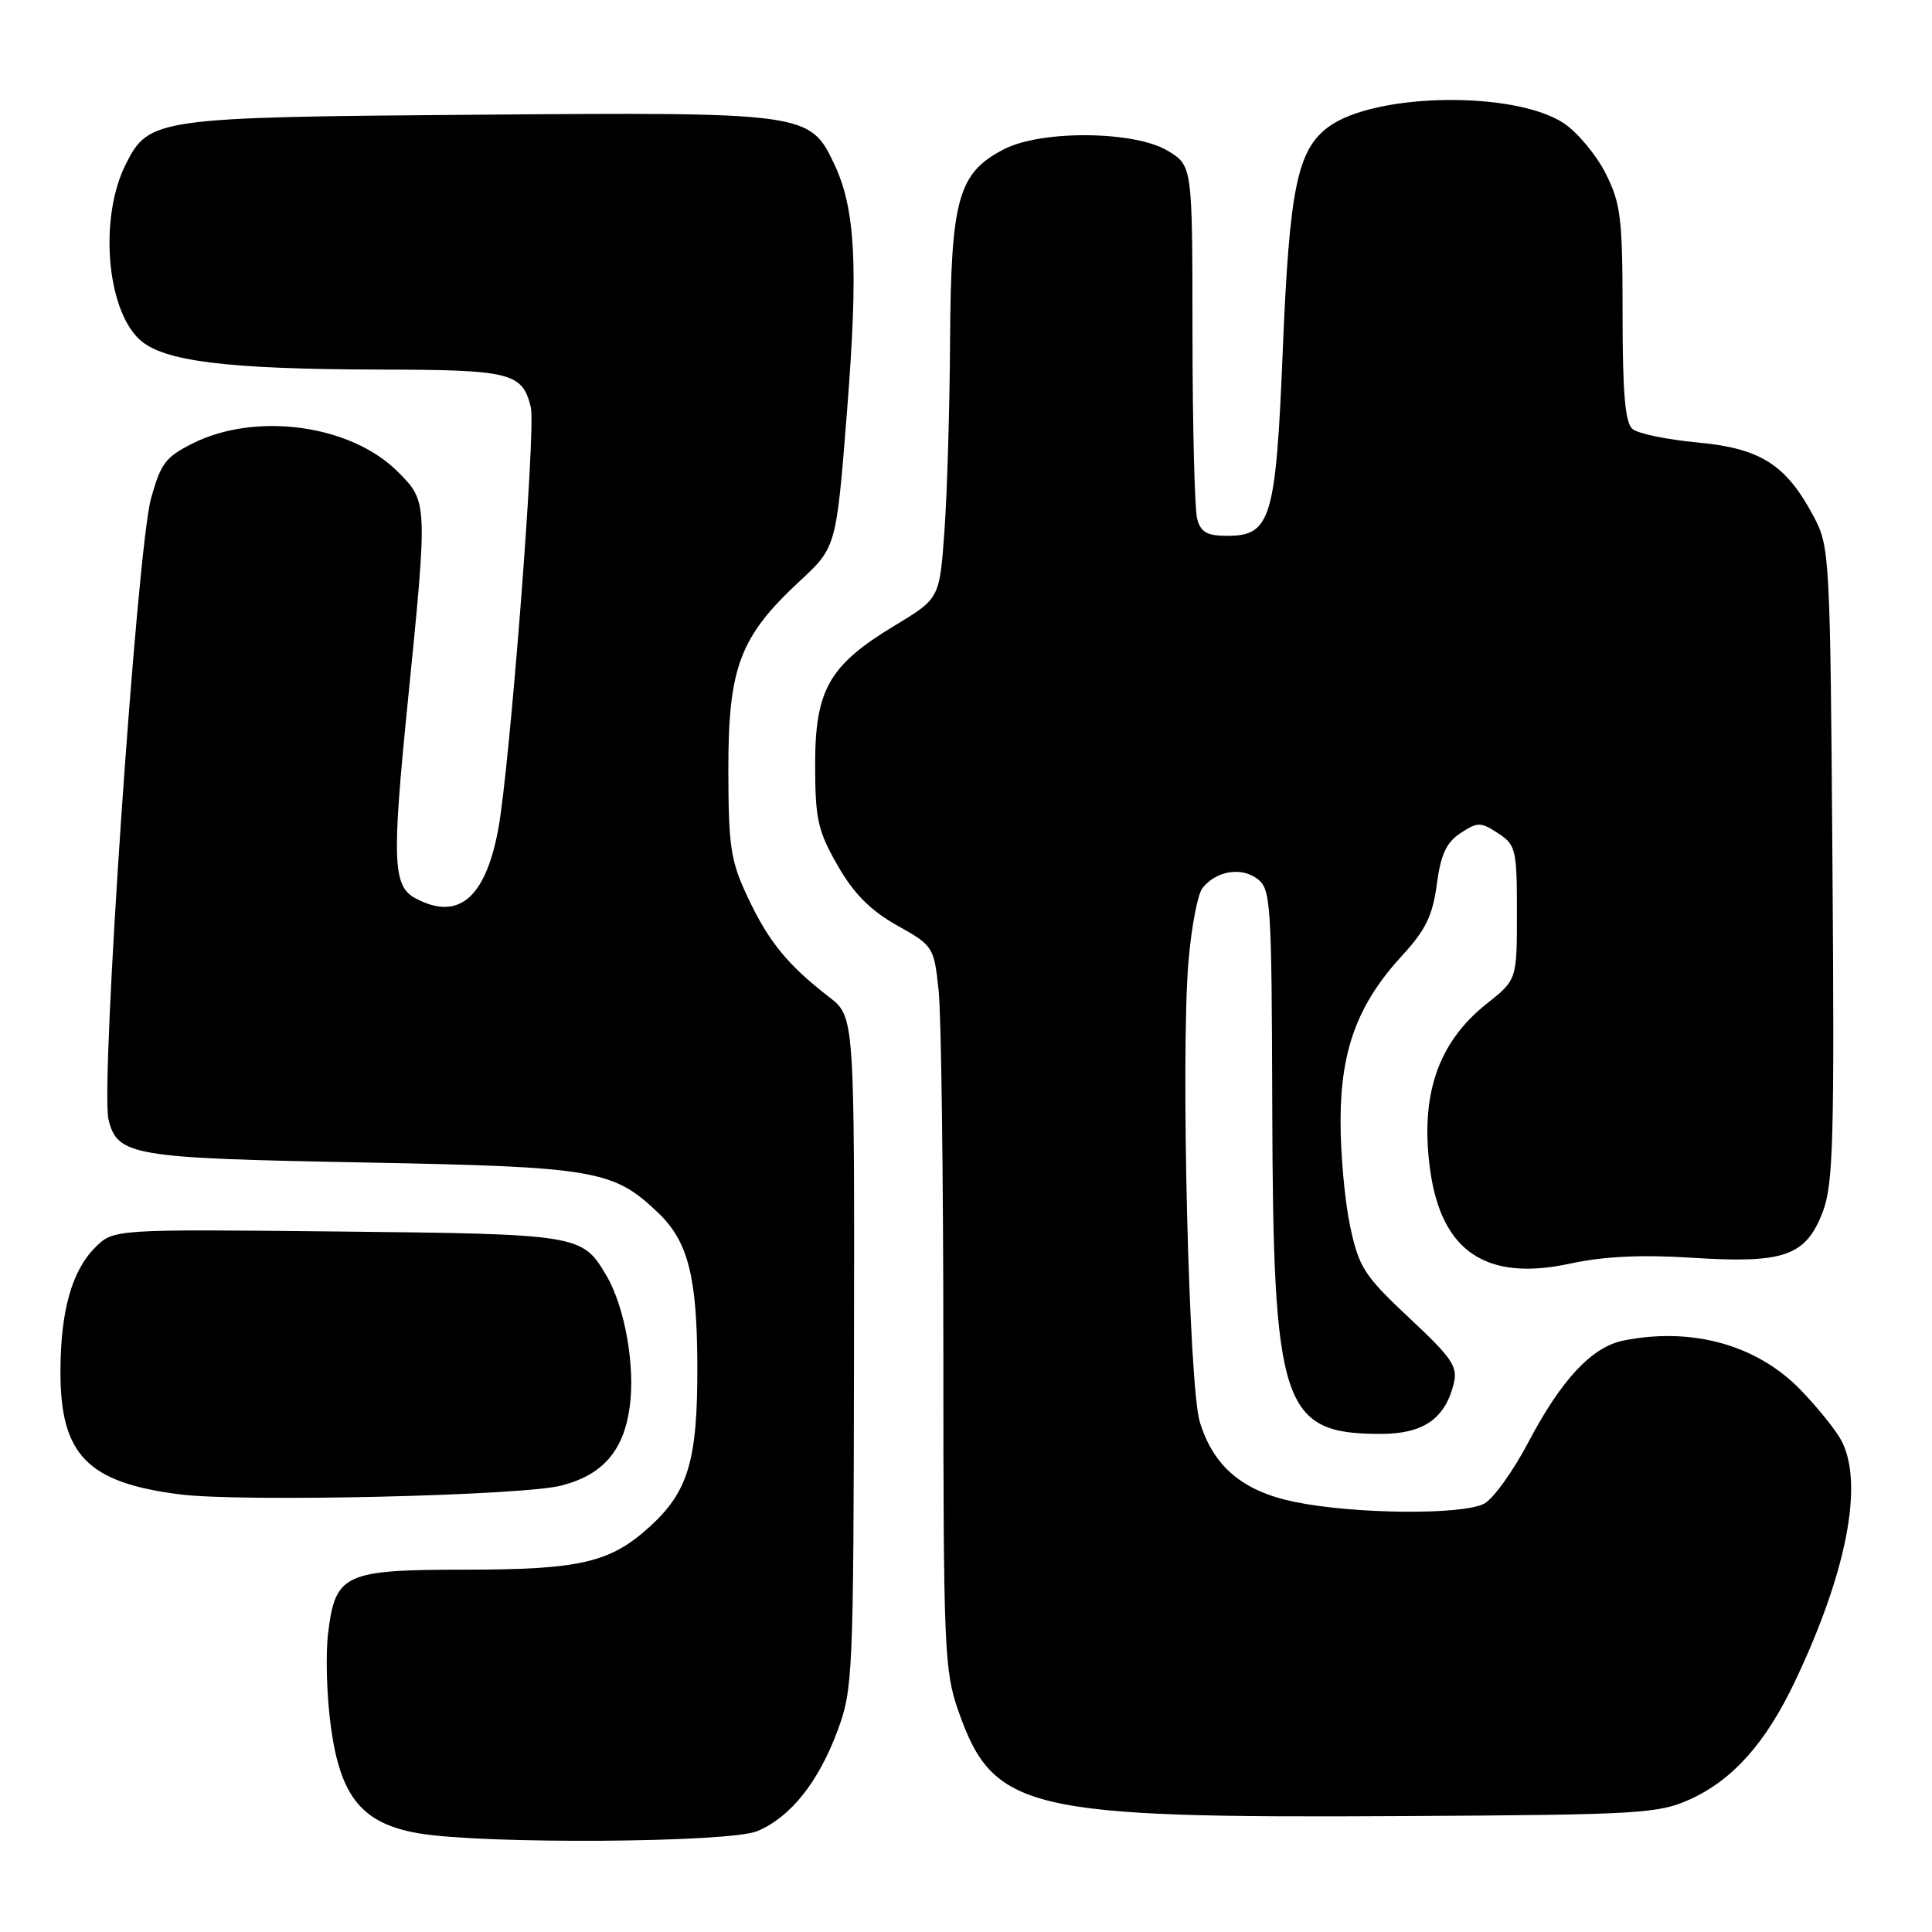 <?xml version="1.0" encoding="UTF-8" standalone="no"?>
<!DOCTYPE svg PUBLIC "-//W3C//DTD SVG 1.1//EN" "http://www.w3.org/Graphics/SVG/1.1/DTD/svg11.dtd" >
<svg xmlns="http://www.w3.org/2000/svg" xmlns:xlink="http://www.w3.org/1999/xlink" version="1.1" viewBox="0 0 256 256">
 <g >
 <path fill="currentColor"
d=" M 100.33 242.64 C 104.73 240.80 108.41 236.20 110.97 229.35 C 113.01 223.89 113.10 222.00 113.16 179.20 C 113.23 134.73 113.23 134.73 109.87 132.12 C 104.35 127.84 101.87 124.80 99.13 119.00 C 96.80 114.08 96.53 112.29 96.51 102.00 C 96.50 88.41 98.03 84.37 105.97 77.00 C 110.82 72.50 110.82 72.50 112.25 54.29 C 113.75 35.16 113.35 27.65 110.52 21.69 C 107.32 14.93 106.74 14.85 63.24 15.20 C 20.66 15.53 19.73 15.66 16.66 21.77 C 13.14 28.75 14.08 40.85 18.46 44.96 C 21.56 47.88 29.97 48.93 50.56 48.97 C 67.69 49.00 69.24 49.39 70.34 53.98 C 71.02 56.83 67.53 101.93 66.00 109.99 C 64.28 119.08 60.68 122.04 55.05 119.03 C 52.05 117.42 51.92 114.09 54.00 93.34 C 56.70 66.42 56.70 66.50 52.68 62.48 C 46.47 56.27 33.89 54.55 25.50 58.77 C 21.93 60.57 21.31 61.39 20.01 66.05 C 18.15 72.77 13.27 143.97 14.38 148.36 C 15.58 153.14 17.48 153.46 48.00 154.03 C 78.95 154.61 81.26 155.01 87.23 160.72 C 91.18 164.51 92.37 169.17 92.40 181.00 C 92.44 193.55 91.20 197.68 86.01 202.37 C 80.81 207.07 76.81 207.99 61.47 207.99 C 45.67 208.00 44.45 208.56 43.49 216.27 C 43.12 219.16 43.29 224.86 43.86 228.93 C 45.14 238.20 48.05 241.68 55.58 242.94 C 64.26 244.39 96.65 244.17 100.33 242.64 Z  M 224.00 238.39 C 229.63 235.82 233.99 230.91 237.84 222.80 C 244.69 208.38 246.97 196.67 244.03 190.95 C 243.33 189.60 240.91 186.57 238.64 184.22 C 232.88 178.23 224.23 175.80 215.12 177.63 C 210.94 178.46 206.87 182.82 202.50 191.13 C 200.52 194.90 197.91 198.54 196.70 199.22 C 193.92 200.77 179.44 200.65 171.50 199.00 C 164.64 197.58 160.80 194.33 158.98 188.42 C 157.53 183.74 156.44 139.86 157.47 127.53 C 157.85 122.92 158.69 118.49 159.33 117.68 C 161.13 115.41 164.39 114.84 166.55 116.41 C 168.40 117.77 168.50 119.30 168.58 146.67 C 168.69 186.43 169.87 190.00 182.95 190.00 C 188.56 190.00 191.45 188.03 192.61 183.41 C 193.20 181.09 192.47 180.00 186.73 174.63 C 180.79 169.06 180.07 167.96 178.90 162.50 C 178.20 159.20 177.62 152.90 177.63 148.50 C 177.65 139.04 179.92 132.98 185.86 126.54 C 188.89 123.25 189.84 121.29 190.38 117.19 C 190.91 113.22 191.65 111.62 193.53 110.39 C 195.81 108.90 196.20 108.90 198.50 110.41 C 200.86 111.95 201.00 112.56 201.00 120.94 C 201.00 129.83 201.00 129.83 196.97 133.02 C 190.53 138.13 188.14 145.14 189.50 155.01 C 190.99 165.85 196.95 169.84 208.07 167.43 C 212.50 166.47 217.51 166.23 224.21 166.66 C 236.43 167.44 239.28 166.44 241.52 160.59 C 242.92 156.93 243.08 151.03 242.81 114.45 C 242.51 73.41 242.45 72.41 240.29 68.38 C 236.64 61.54 233.28 59.41 224.93 58.63 C 220.93 58.26 217.05 57.46 216.32 56.85 C 215.34 56.04 215.00 52.13 215.00 41.59 C 215.00 28.89 214.77 26.96 212.75 22.97 C 211.51 20.52 209.02 17.53 207.21 16.33 C 200.68 12.00 182.13 12.29 176.01 16.83 C 171.90 19.88 170.85 25.00 169.98 46.29 C 169.06 68.82 168.41 71.00 162.59 71.00 C 159.95 71.00 159.10 70.52 158.63 68.75 C 158.30 67.51 158.02 56.48 158.01 44.24 C 158.00 21.97 158.00 21.97 154.75 19.99 C 150.40 17.34 138.06 17.20 133.08 19.75 C 126.98 22.88 126.01 26.26 125.89 44.98 C 125.84 54.07 125.50 65.51 125.14 70.40 C 124.50 79.30 124.50 79.30 118.54 82.90 C 109.84 88.15 108.00 91.40 108.01 101.40 C 108.02 108.54 108.37 110.11 110.99 114.68 C 113.13 118.42 115.33 120.63 118.86 122.62 C 123.69 125.33 123.76 125.44 124.38 131.33 C 124.72 134.61 125.00 156.14 125.00 179.17 C 125.00 218.37 125.13 221.41 126.98 226.69 C 131.63 239.93 135.89 240.93 186.00 240.64 C 217.45 240.46 219.78 240.32 224.00 238.39 Z  M 74.36 196.85 C 79.87 195.44 82.64 192.26 83.44 186.41 C 84.19 181.00 82.79 173.14 80.34 169.00 C 77.14 163.58 76.80 163.52 44.77 163.18 C 15.04 162.87 15.04 162.87 12.60 165.31 C 9.51 168.40 8.01 173.78 8.01 181.80 C 8.00 192.79 11.61 196.48 23.89 198.02 C 32.12 199.05 69.14 198.19 74.36 196.85 Z "/>
</g>
</svg>